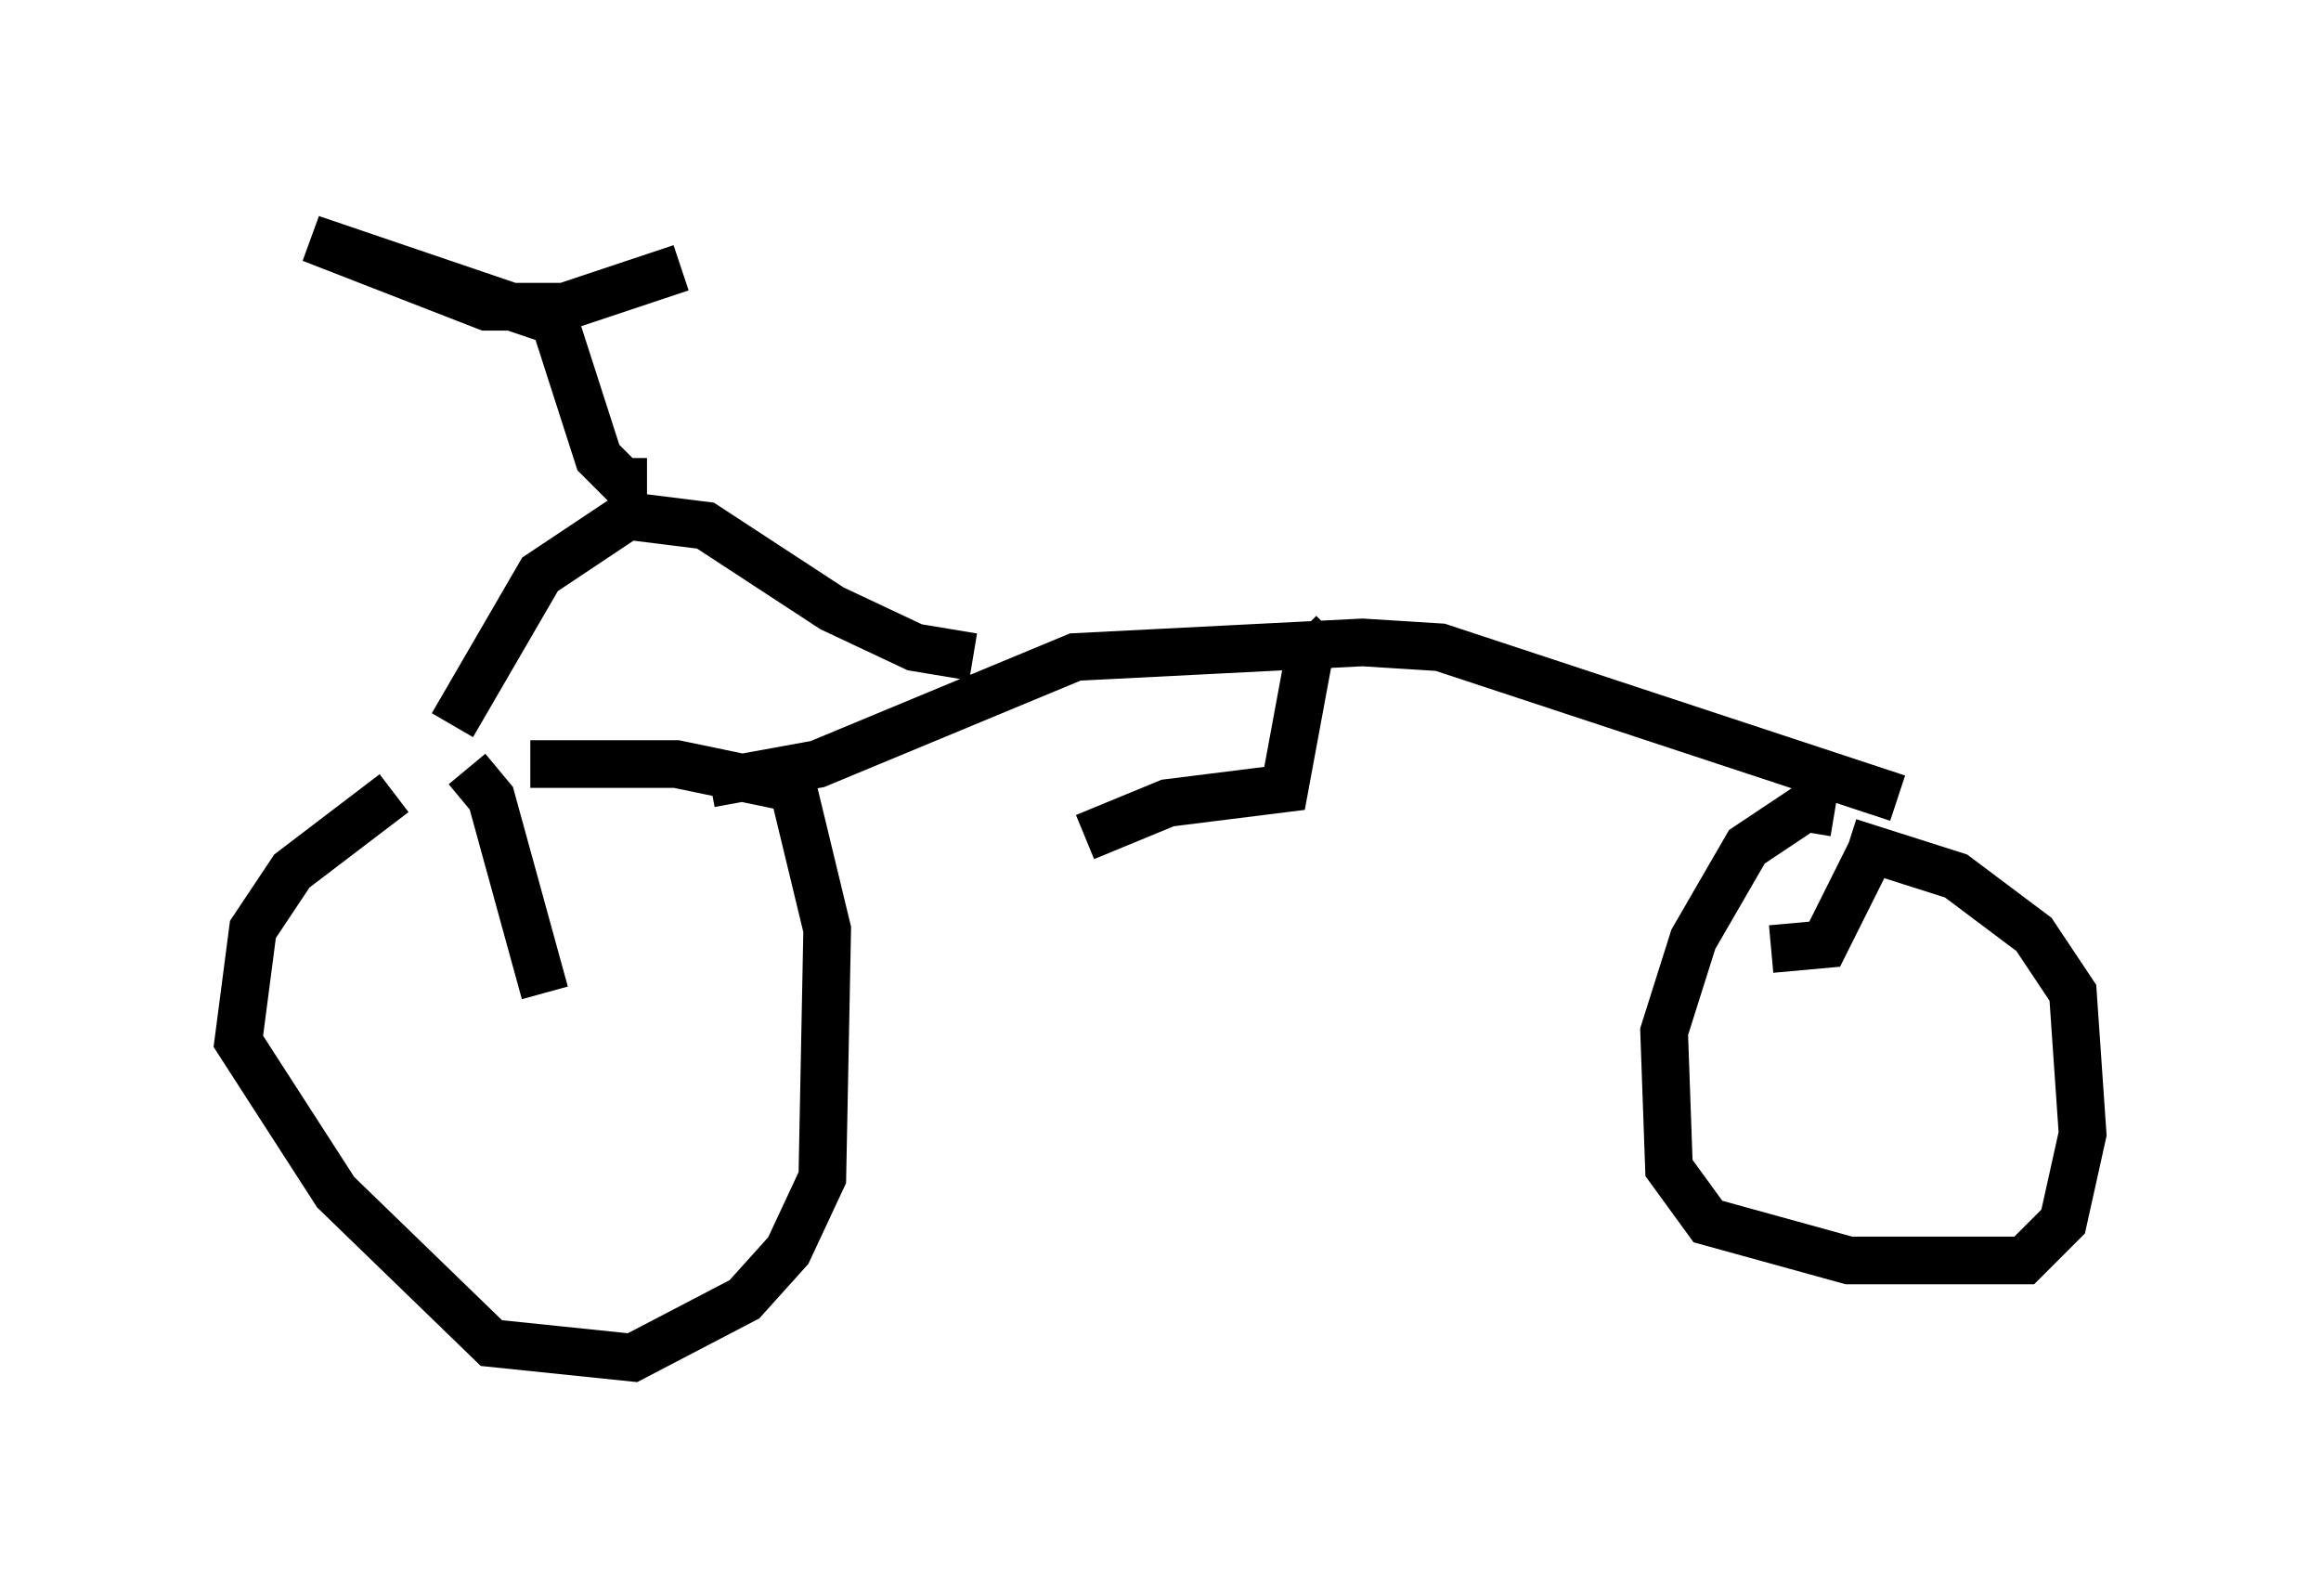 <?xml version="1.0" encoding="utf-8" ?>
<svg baseProfile="full" height="33.479" version="1.1" width="48.69" xmlns="http://www.w3.org/2000/svg" xmlns:ev="http://www.w3.org/2001/xml-events" xmlns:xlink="http://www.w3.org/1999/xlink"><defs /><rect fill="white" height="33.479" width="48.69" x="0" y="0" /><path d="M11.84, 15.515 m-3.573, 1.123 l-2.144, 1.633 -0.817, 1.225 l-0.306, 2.348 2.042, 3.165 l3.267, 3.165 2.96, 0.306 l2.348, -1.225 0.919, -1.021 l0.715, -1.531 0.102, -5.206 l-0.715, -2.96 -2.45, -0.51 l-3.063, 0.0 m27.359, 1.021 l-0.613, -0.102 -1.225, 0.817 l-1.123, 1.94 -0.613, 1.94 l0.102, 2.858 0.817, 1.123 l2.96, 0.817 3.675, 0.0 l0.817, -0.817 0.408, -1.838 l-0.204, -2.96 -0.817, -1.225 l-1.633, -1.225 -2.246, -0.715 m-23.888, -1.225 l2.246, -0.408 5.41, -2.246 l6.023, -0.306 1.633, 0.102 l9.596, 3.165 m-11.842, -3.471 l-0.51, 0.51 -0.51, 2.756 l-2.45, 0.306 -1.735, 0.715 m-2.348, -3.777 l-1.225, -0.204 -1.735, -0.817 l-2.654, -1.735 -1.633, -0.204 l-1.838, 1.225 -1.838, 3.165 m0.306, 0.919 l0.51, 0.613 1.123, 4.083 m27.869, -3.063 l-1.021, 2.042 -1.123, 0.102 m-23.582, -9.8 l-0.51, 0.0 -0.51, -0.51 l-0.919, -2.858 -5.104, -1.735 l3.675, 1.429 1.633, 0.0 l2.45, -0.817 " fill="none" stroke="black" stroke-width="1" /></svg>